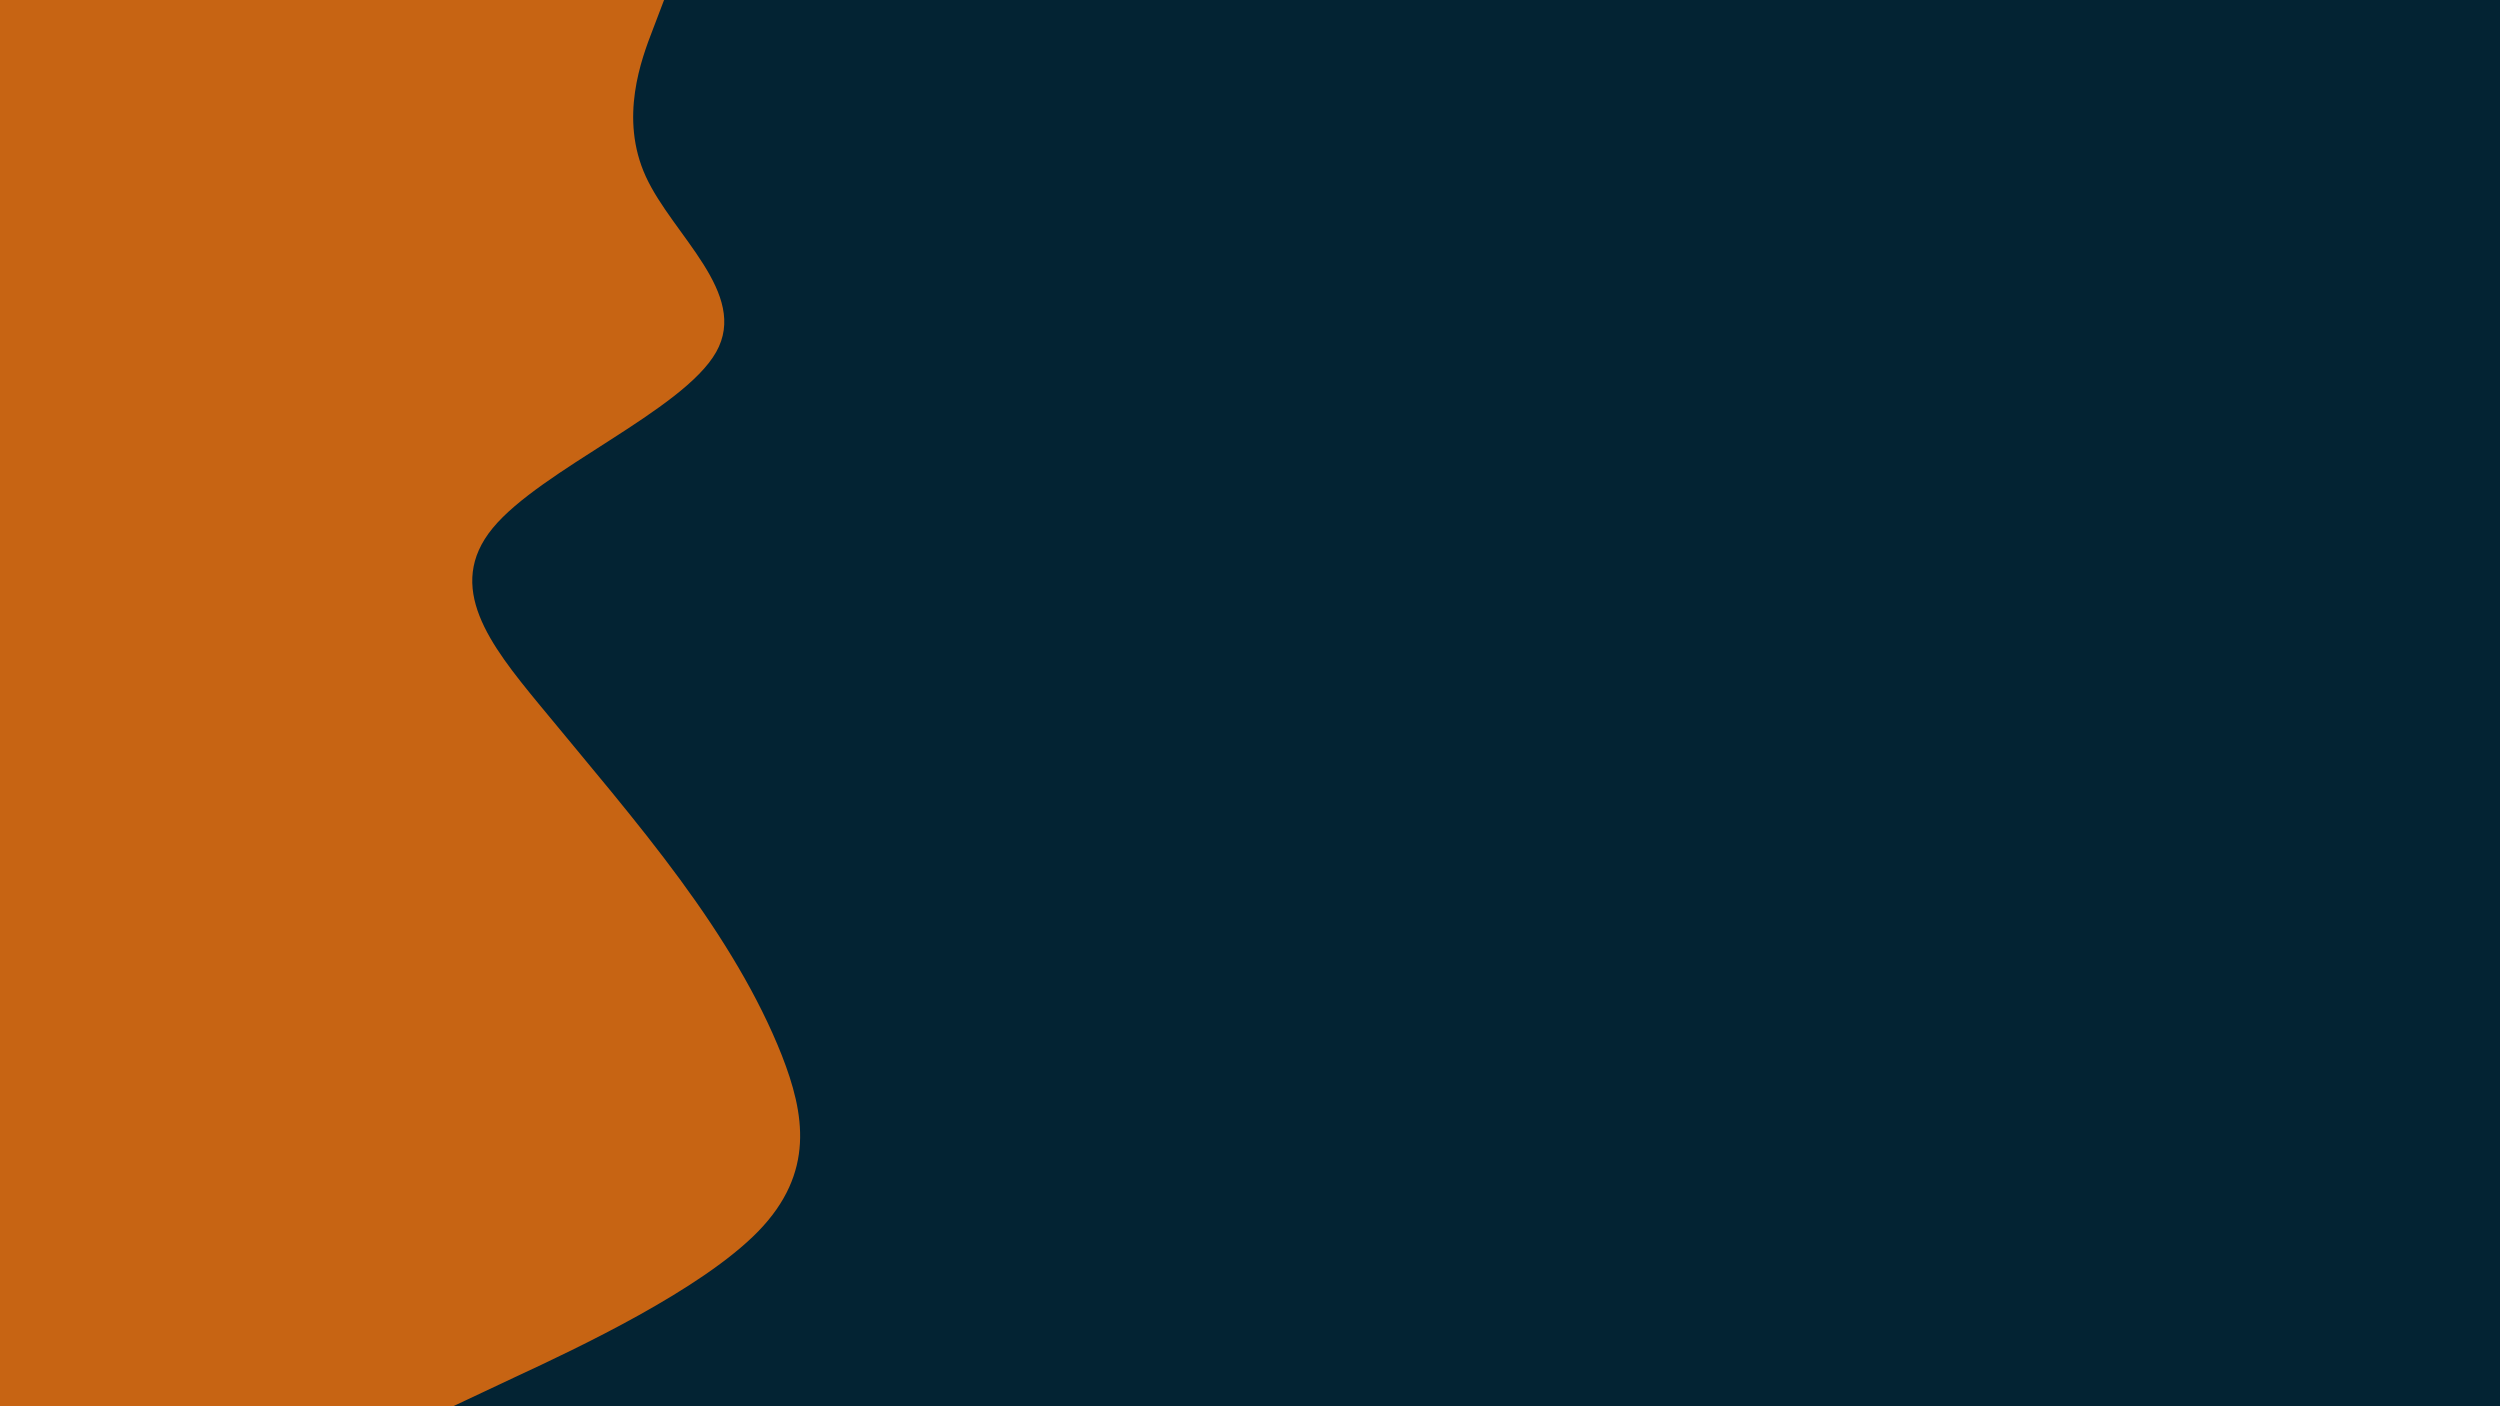 <svg id="visual" viewBox="0 0 960 540" width="960" height="540" xmlns="http://www.w3.org/2000/svg" xmlns:xlink="http://www.w3.org/1999/xlink" version="1.1"><rect x="0" y="0" width="960" height="540" fill="#032333"></rect><path d="M255 0L250.7 11.3C246.3 22.7 237.7 45.3 248 67.8C258.3 90.3 287.7 112.7 275 135.2C262.3 157.7 207.7 180.3 189.2 202.8C170.7 225.3 188.3 247.7 206.8 270.2C225.3 292.7 244.7 315.3 261.2 337.8C277.7 360.3 291.3 382.7 300.2 405.2C309 427.7 313 450.3 291.2 472.8C269.3 495.3 221.7 517.7 197.8 528.8L174 540L0 540L0 528.8C0 517.7 0 495.3 0 472.8C0 450.3 0 427.7 0 405.2C0 382.7 0 360.3 0 337.8C0 315.3 0 292.7 0 270.2C0 247.7 0 225.3 0 202.8C0 180.3 0 157.7 0 135.2C0 112.7 0 90.3 0 67.8C0 45.3 0 22.7 0 11.3L0 0Z" fill="#c76413" stroke-linecap="round" stroke-linejoin="miter"></path></svg>